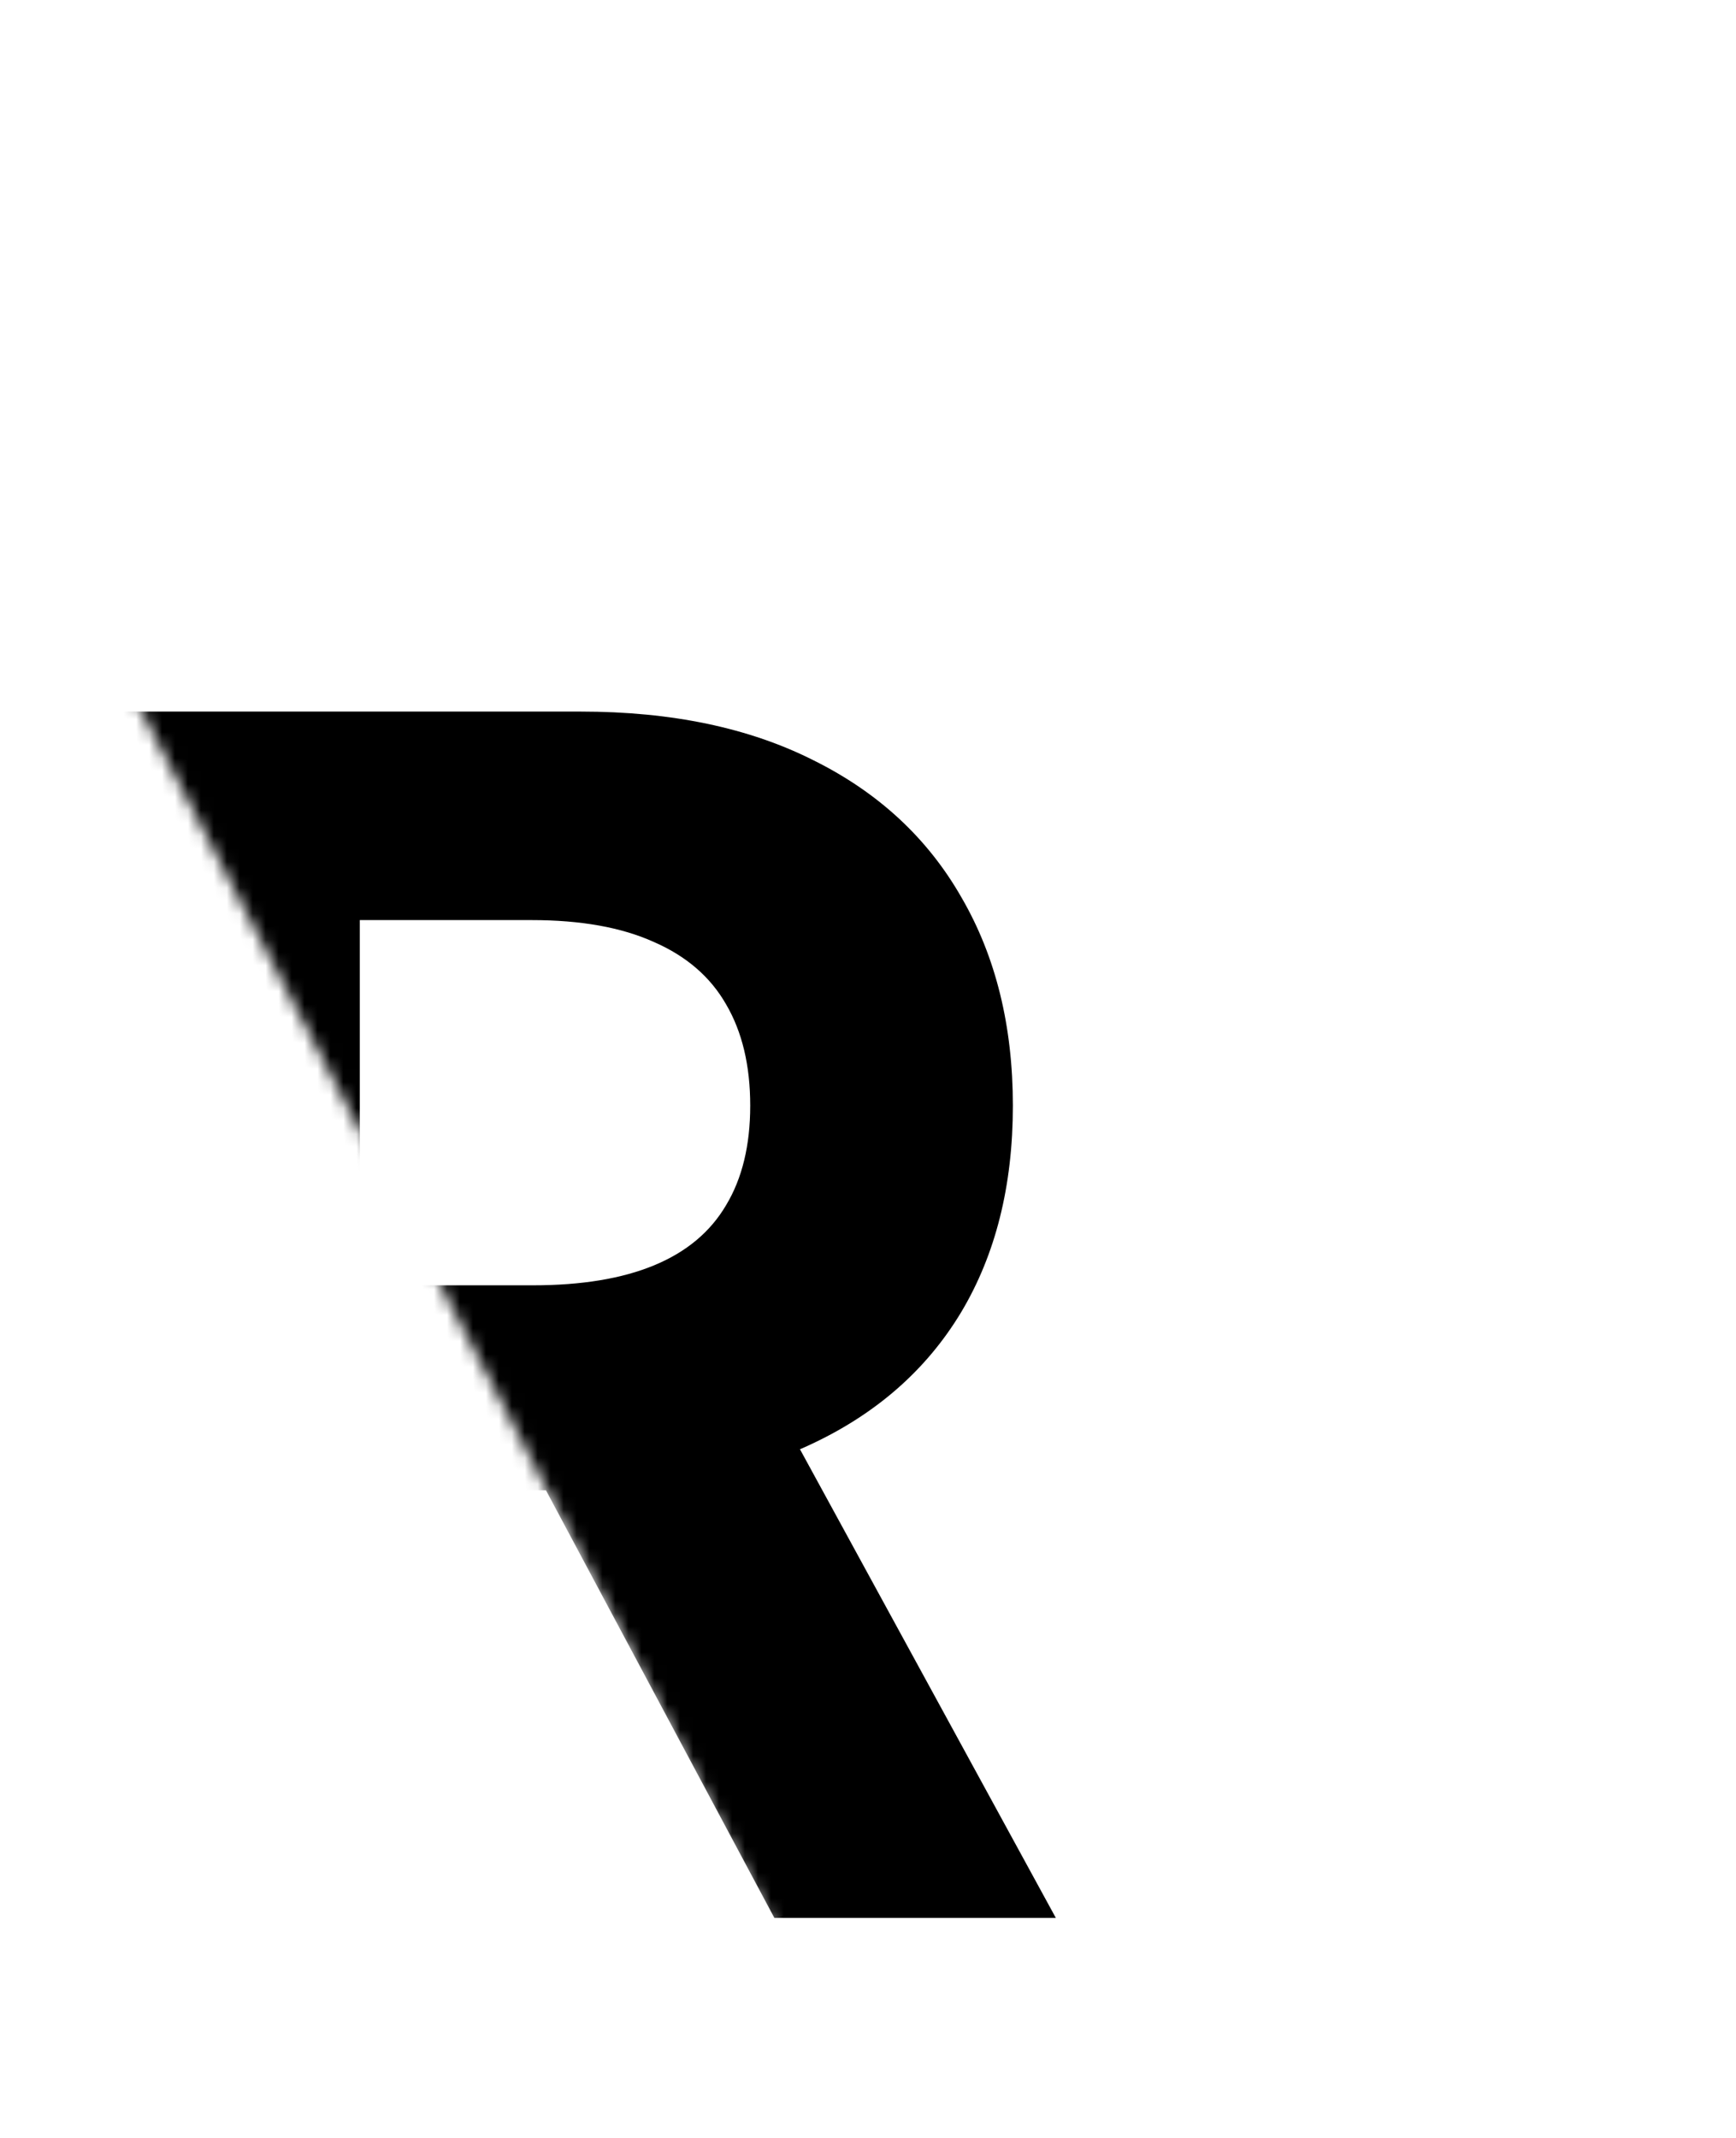 <svg width="134" height="165" viewBox="0 0 134 165" fill="none" xmlns="http://www.w3.org/2000/svg">
<mask id="mask0_12_10" style="mask-type:alpha" maskUnits="userSpaceOnUse" x="1" y="1" width="132" height="163">
<rect y="33.944" width="73.452" height="147.634" rx="3" transform="rotate(-27.524 0 33.944)" fill="#C7C0C0"/>
</mask>
<g mask="url(#mask0_12_10)">
<path d="M8.091 148V54.909H44.818C51.849 54.909 57.849 56.167 62.818 58.682C67.818 61.167 71.621 64.697 74.227 69.273C76.864 73.818 78.182 79.167 78.182 85.318C78.182 91.5 76.849 96.818 74.182 101.273C71.515 105.697 67.651 109.091 62.591 111.455C57.561 113.818 51.47 115 44.318 115H19.727V99.182H41.136C44.894 99.182 48.015 98.667 50.5 97.636C52.985 96.606 54.833 95.061 56.045 93C57.288 90.939 57.909 88.379 57.909 85.318C57.909 82.227 57.288 79.621 56.045 77.5C54.833 75.379 52.97 73.773 50.455 72.682C47.97 71.561 44.833 71 41.045 71H27.773V148H8.091ZM58.364 105.636L81.5 148H59.773L37.136 105.636H58.364Z" fill="black"/>
</g>
</svg>
